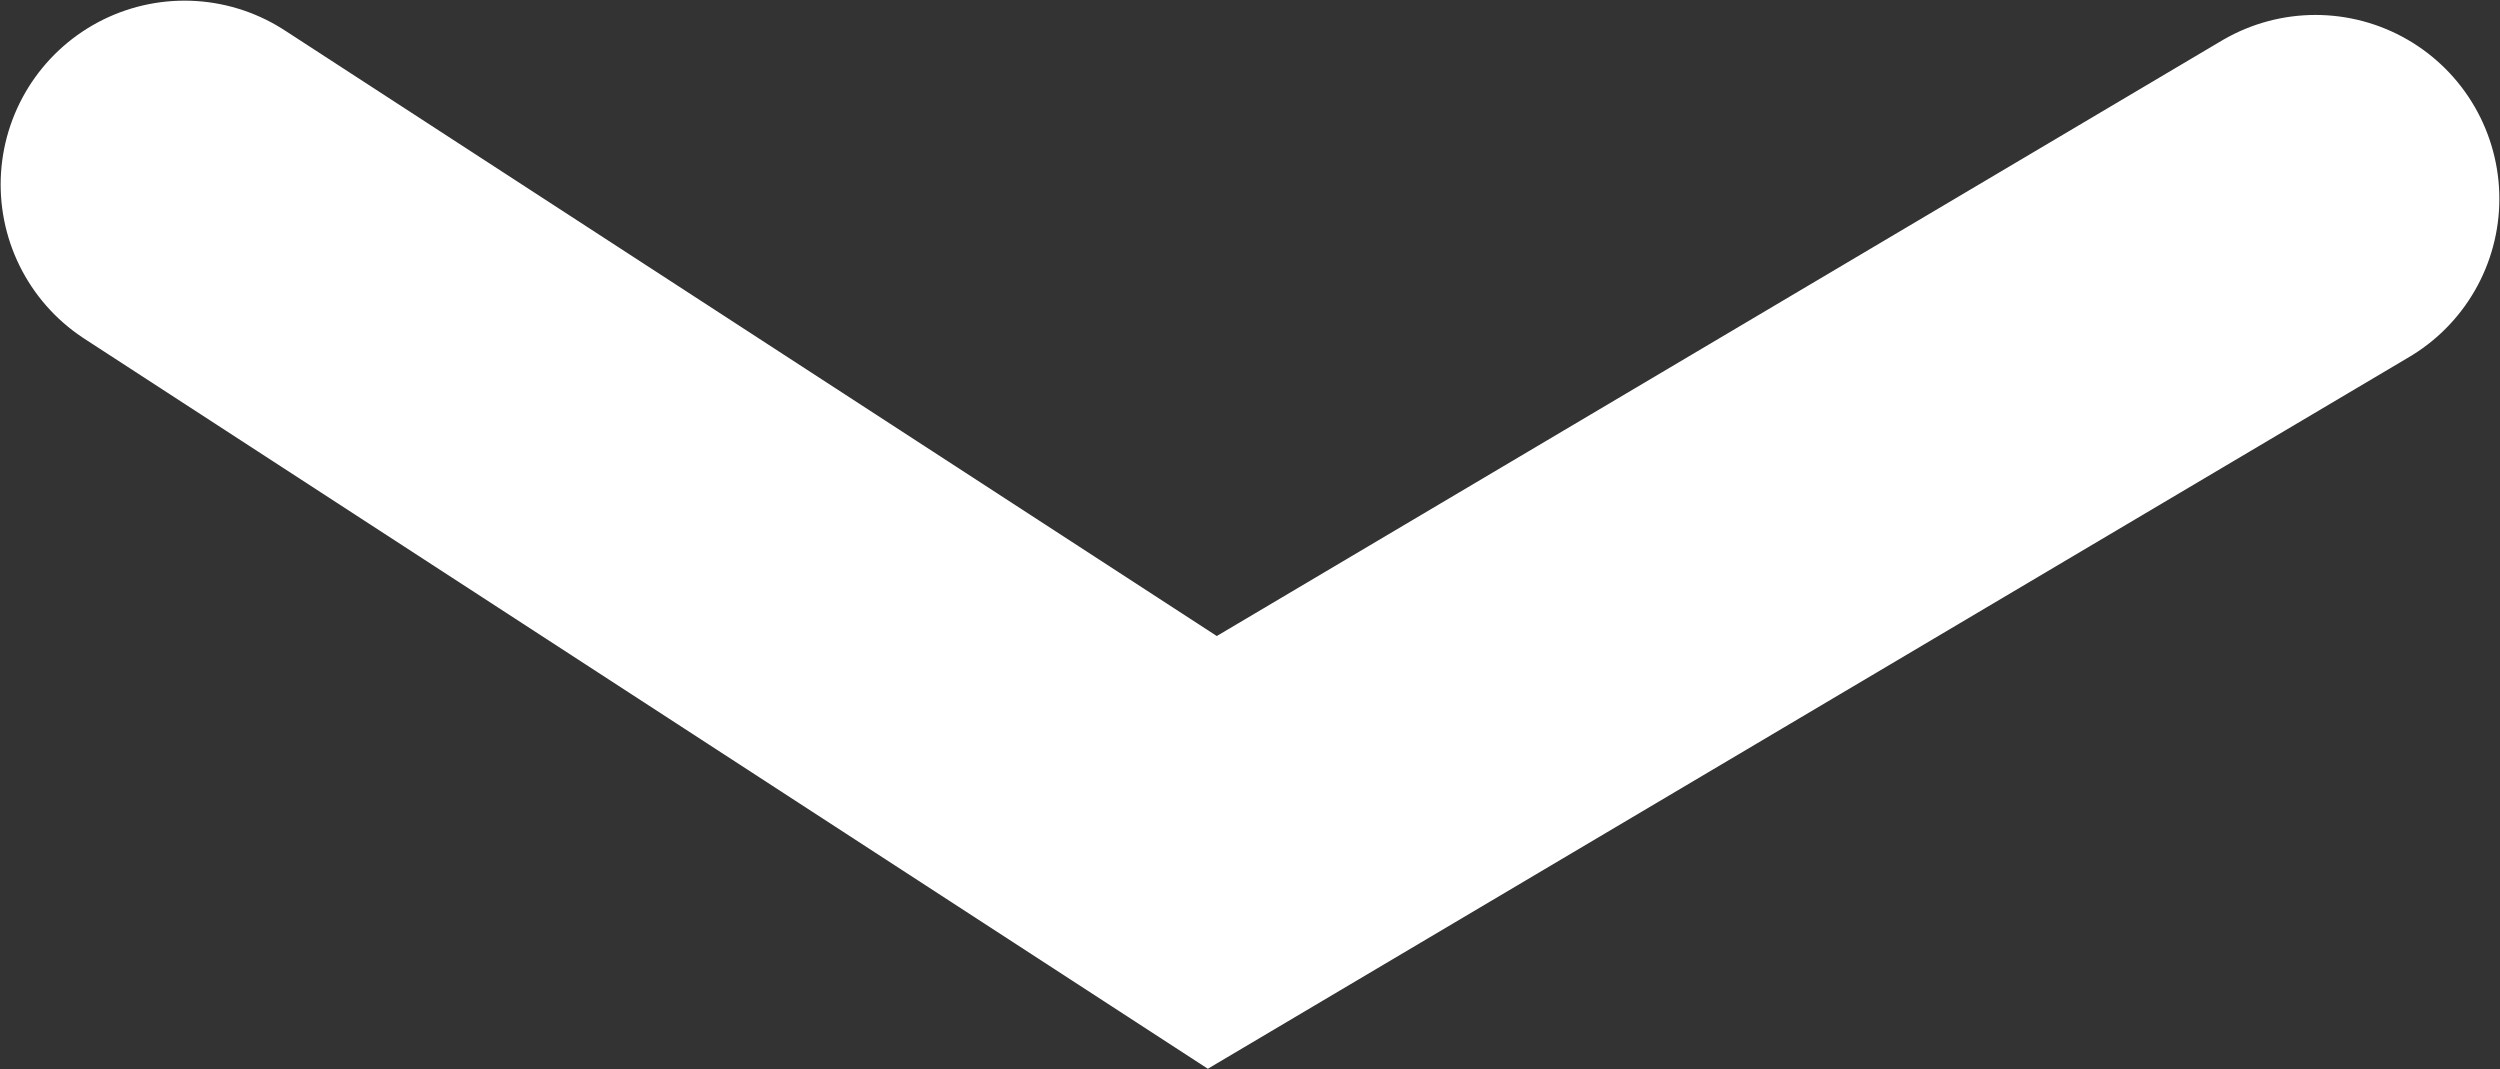 <?xml version="1.0" encoding="UTF-8"?><svg id="Capa_1" xmlns="http://www.w3.org/2000/svg" viewBox="0 0 19.24 8.23"><rect x="0" y="0" width="19.24" height="8.23" fill="#333333" stroke="none"/><defs><style>.cls-1{fill:none;stroke:#ffff;stroke-linecap:round;stroke-miterlimit:22.93;stroke-width:2.83px;}</style></defs><polyline class="cls-1" points="1.42 1.42 9.33 6.56 17.82 1.53"/></svg>